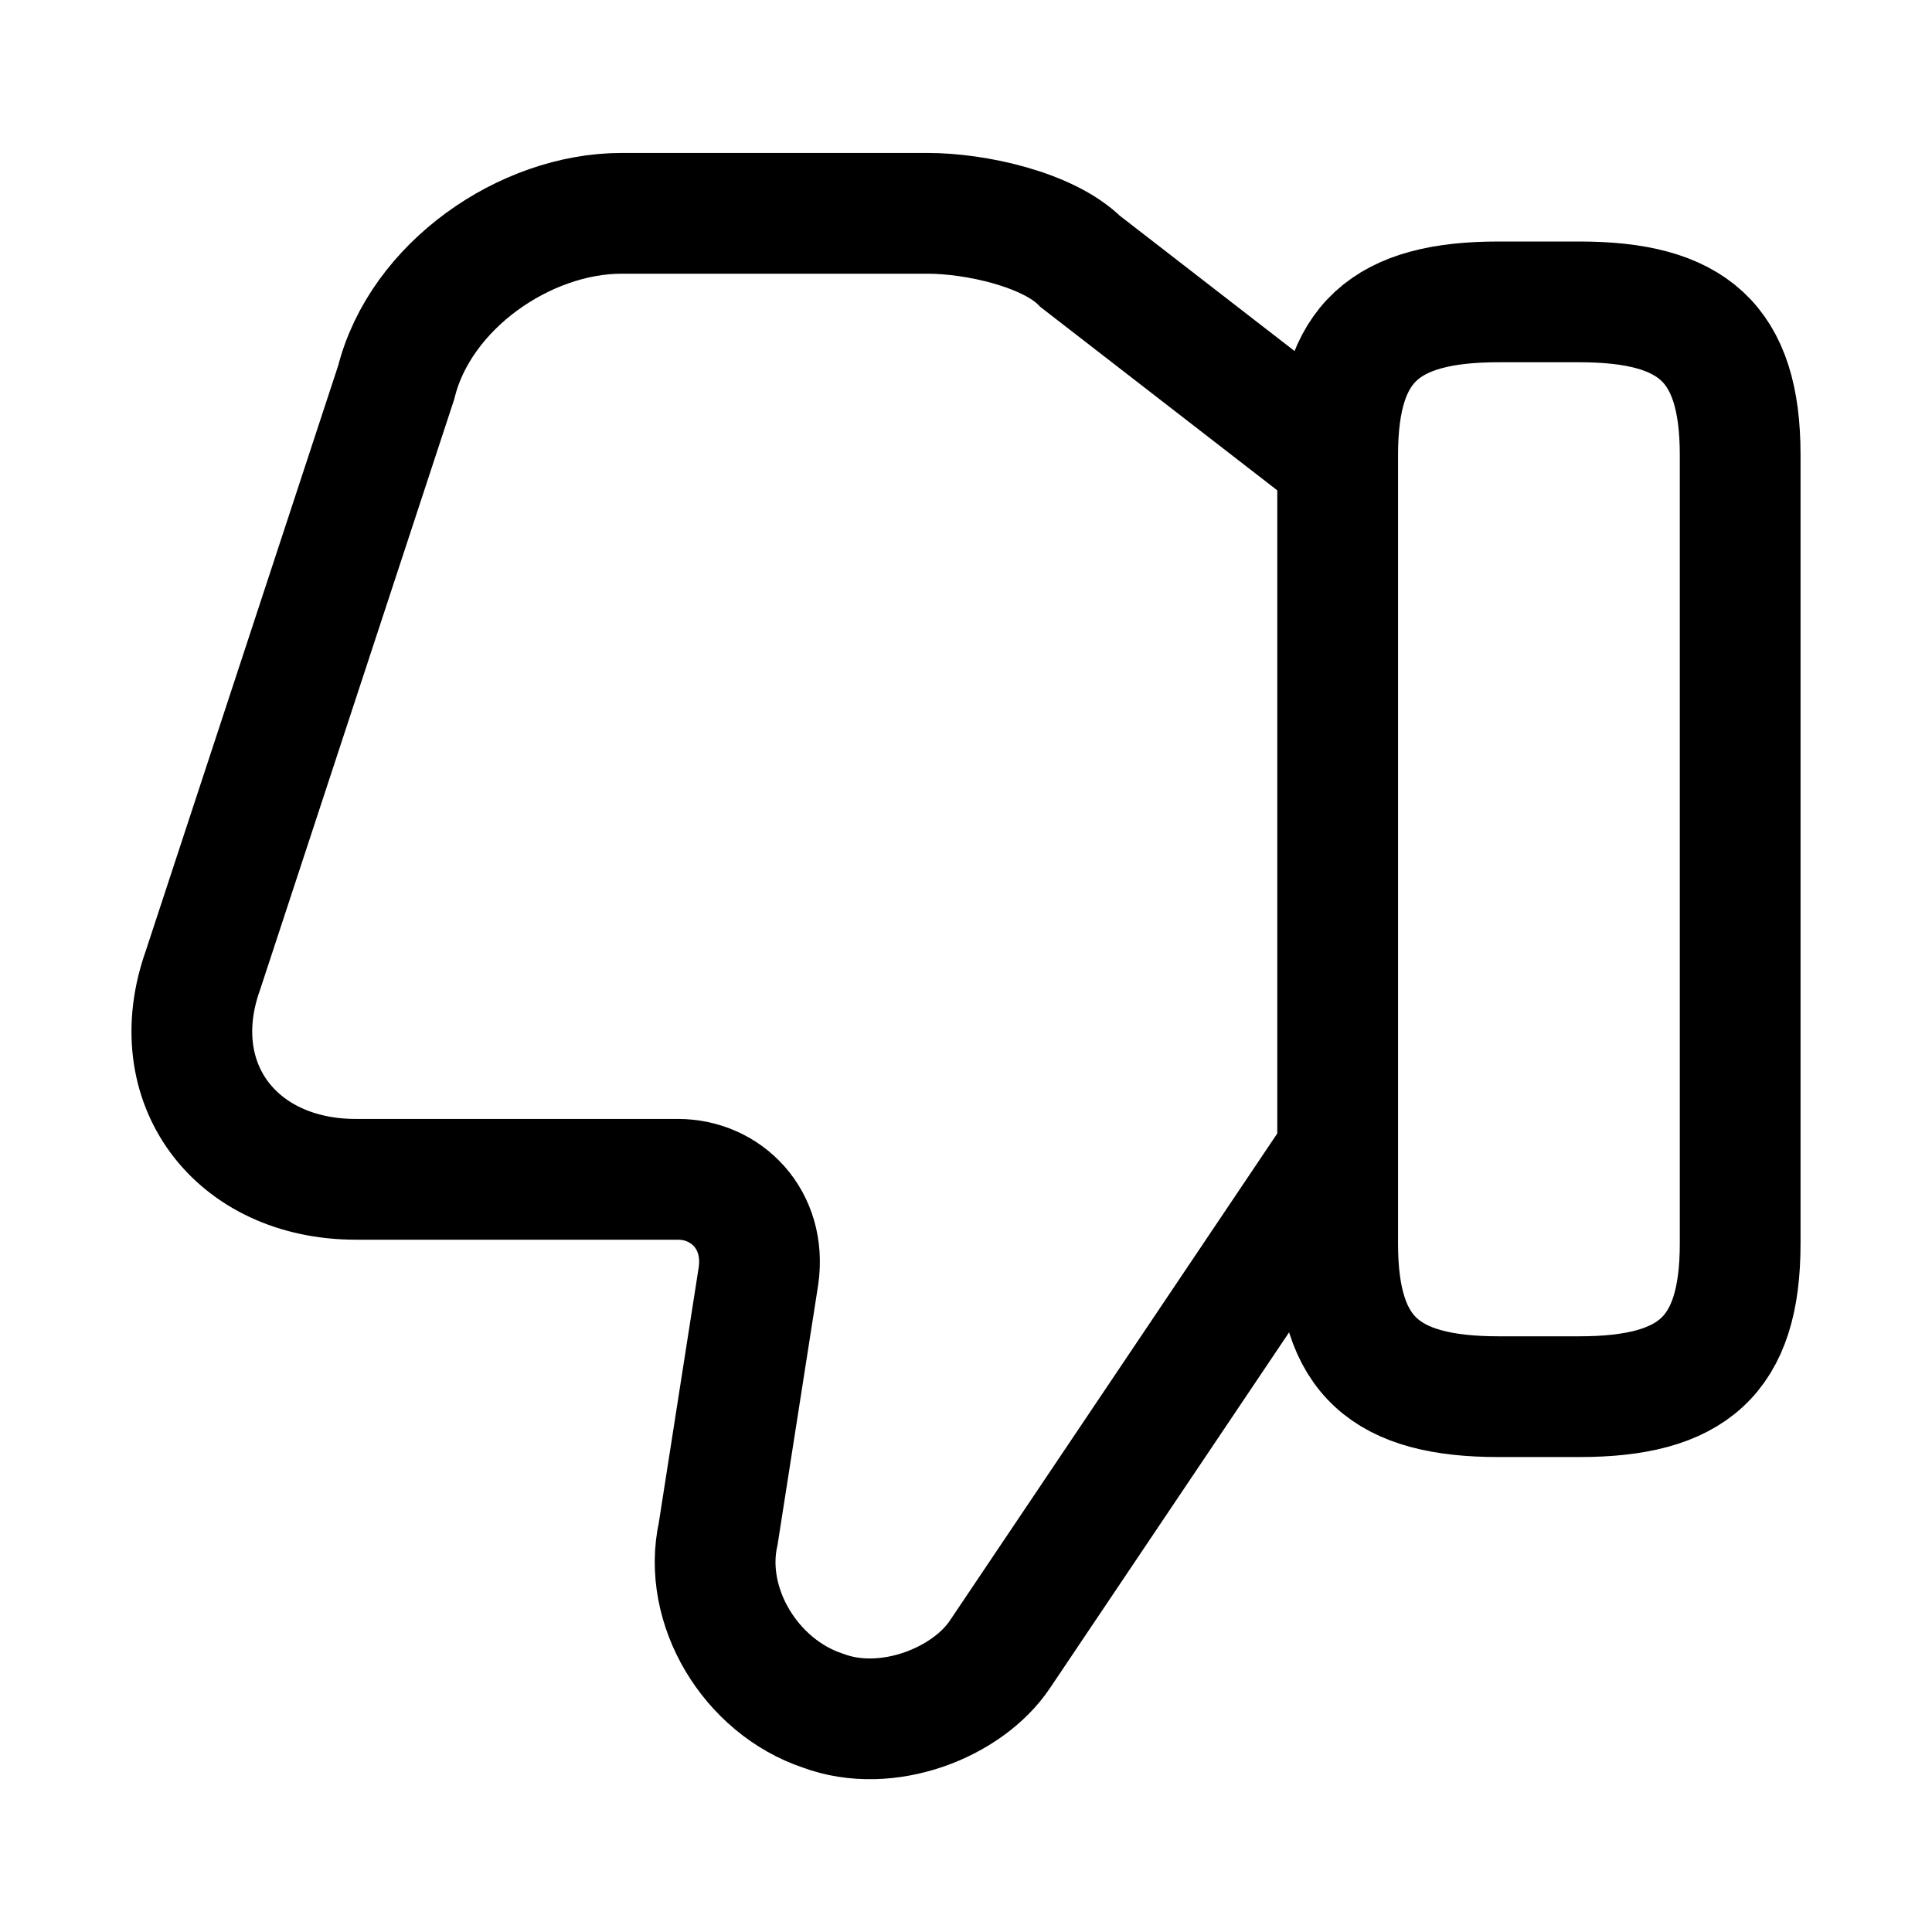 <svg width="24" height="24" viewBox="0 0 24 24" fill="none" xmlns="http://www.w3.org/2000/svg">
<path d="M16.522 5.65L13.422 3.25C13.022 2.85 12.122 2.65 11.522 2.65H7.722C6.522 2.65 5.222 3.55 4.922 4.75L2.522 12.05C2.022 13.45 2.922 14.65 4.422 14.65H8.422C9.022 14.65 9.522 15.15 9.422 15.85L8.922 19.05C8.722 19.95 9.322 20.95 10.222 21.25C11.022 21.55 12.022 21.15 12.422 20.55L16.522 14.45" stroke="currentColor" stroke-width="1.5" stroke-miterlimit="10"/>
<path d="M21.617 5.65V15.45C21.617 16.85 21.017 17.35 19.617 17.35H18.617C17.217 17.35 16.617 16.85 16.617 15.45V5.65C16.617 4.25 17.217 3.75 18.617 3.75H19.617C21.017 3.75 21.617 4.25 21.617 5.65Z" stroke="currentColor" stroke-width="1.5" stroke-linecap="round" stroke-linejoin="round"/>
</svg>
